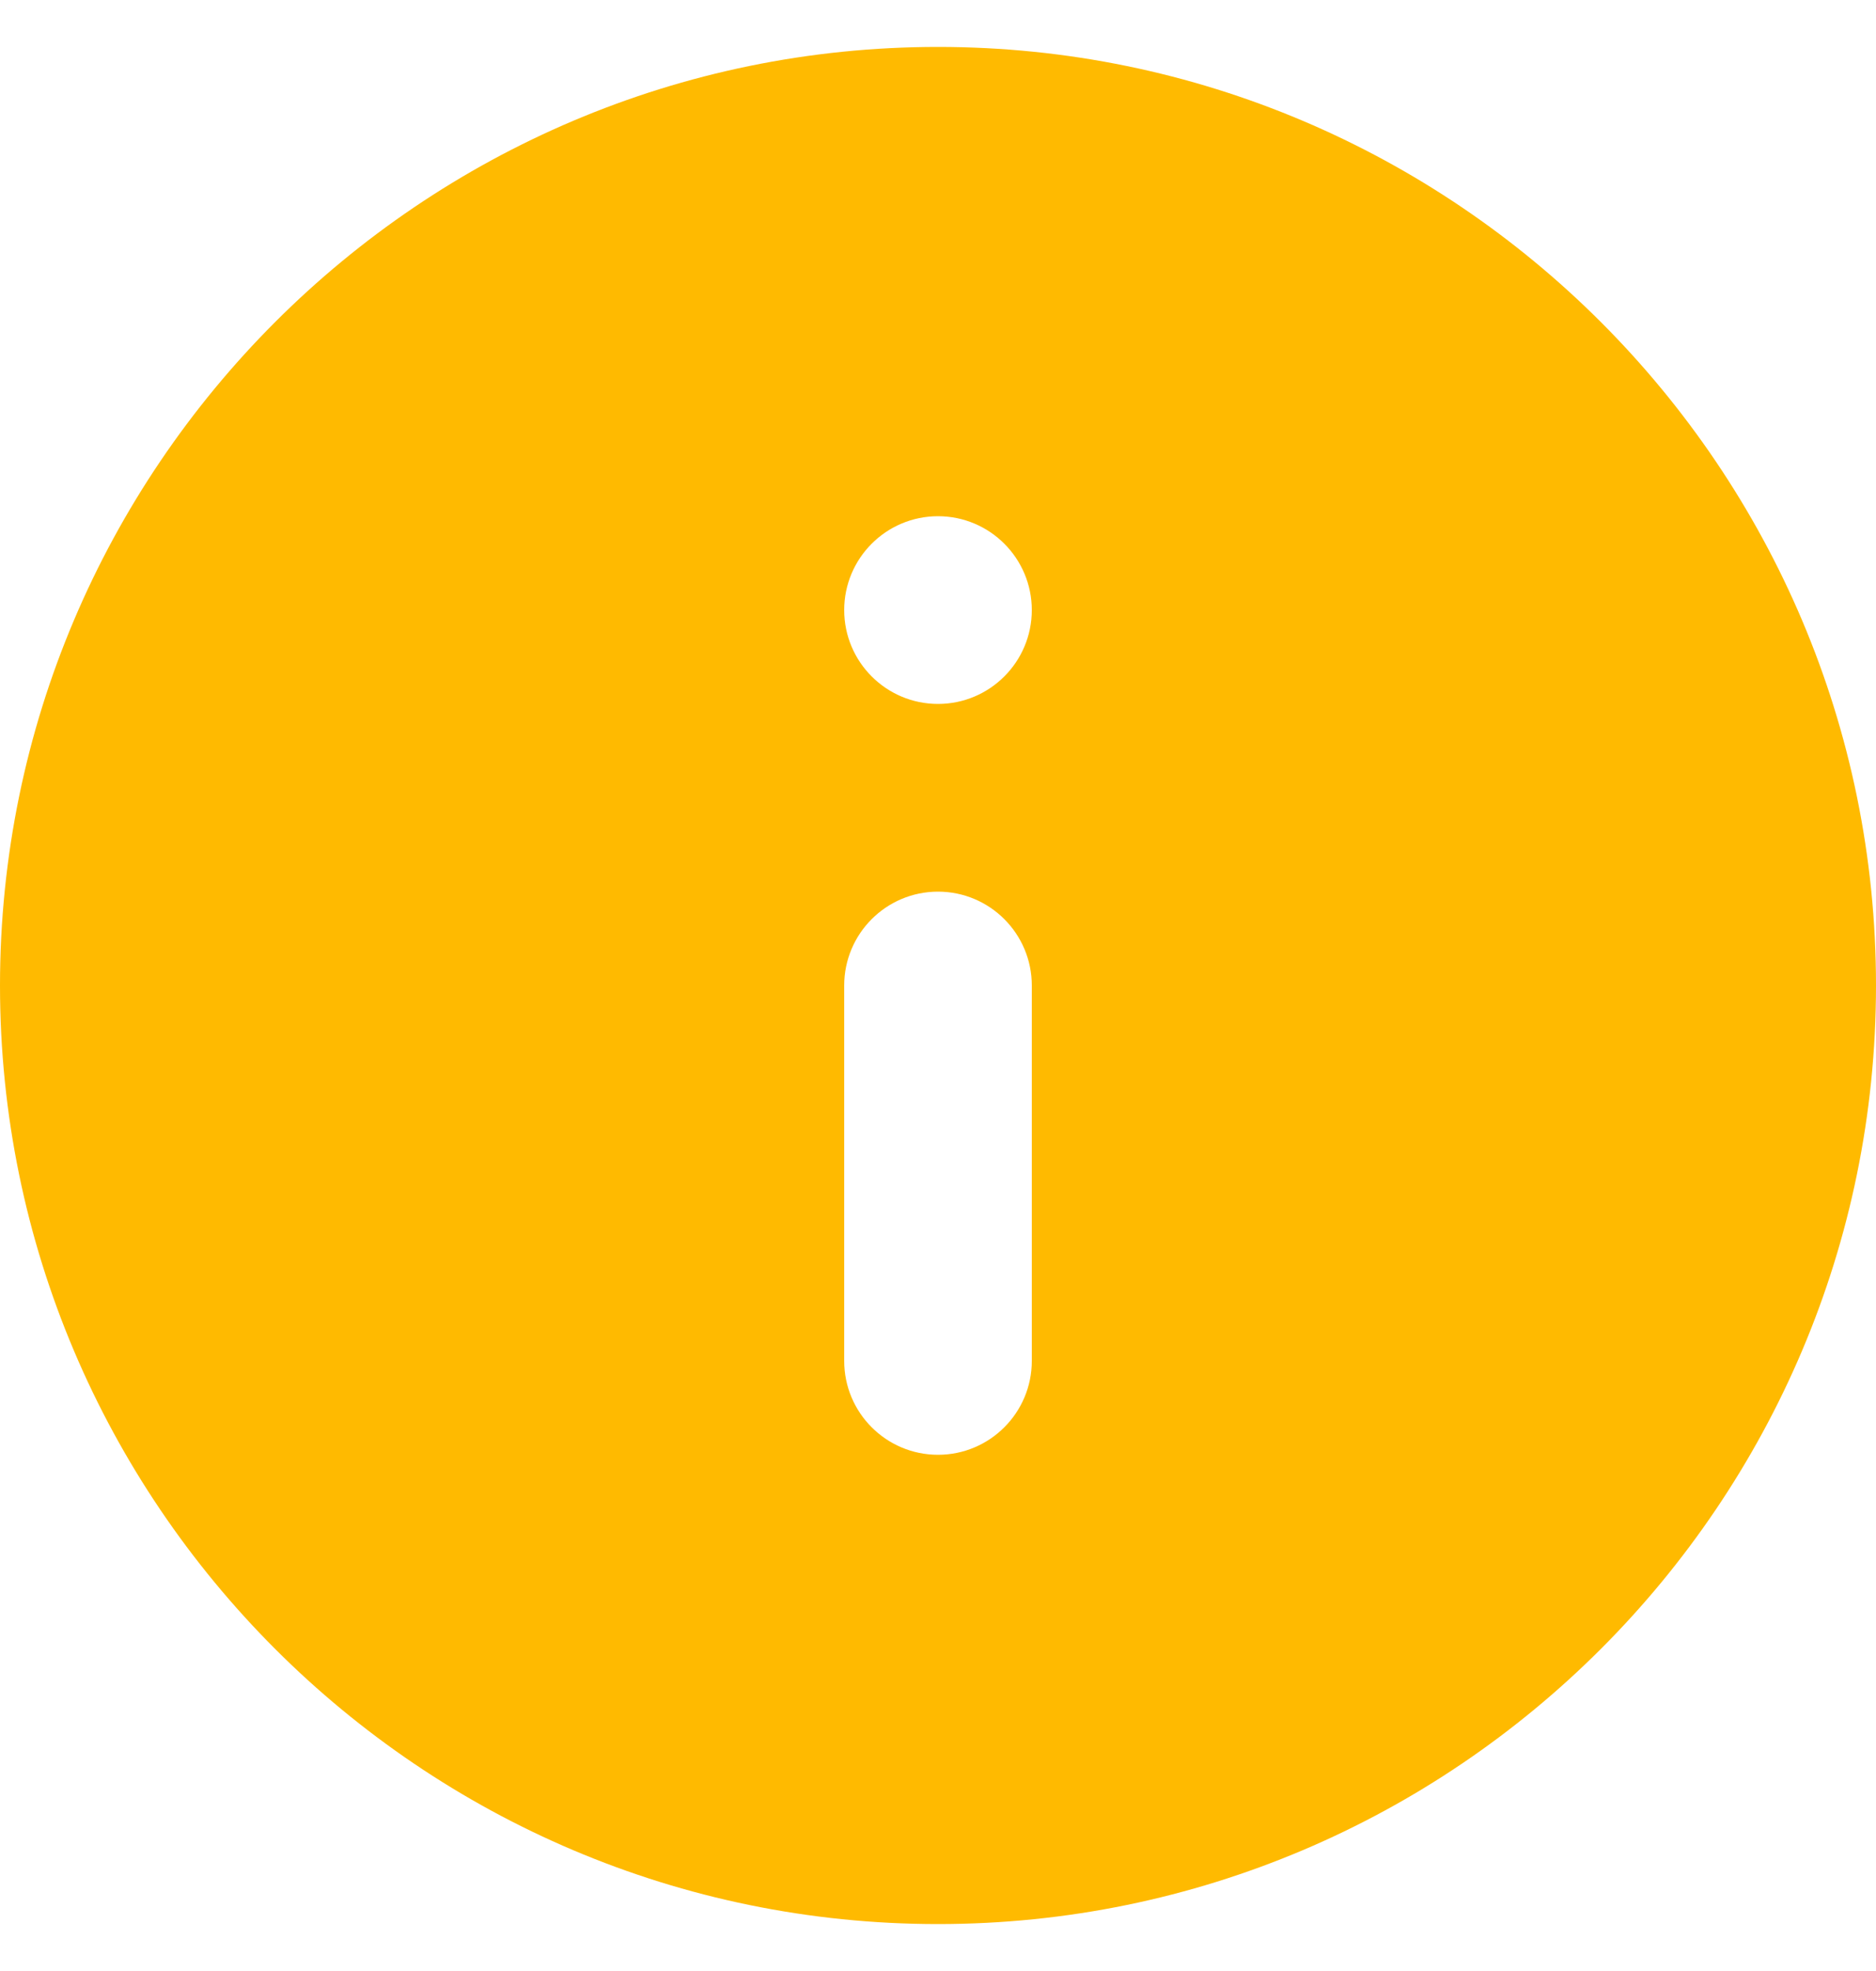 <svg width="20" height="21" viewBox="0 0 20 21" fill="none" xmlns="http://www.w3.org/2000/svg">
<path fill-rule="evenodd" clip-rule="evenodd" d="M10 20.5C15.514 20.5 20 16.014 20 10.5C20 4.986 15.514 0.5 10 0.5C4.486 0.5 -4.82049e-07 4.986 0 10.5C4.82049e-07 16.014 4.486 20.5 10 20.5ZM11 14.5C11 15.052 10.552 15.5 10 15.5C9.448 15.5 9 15.052 9 14.5V10.5C9 9.948 9.448 9.5 10 9.5C10.552 9.5 11 9.948 11 10.5V14.5ZM10 5.5C9.448 5.5 9 5.948 9 6.5C9 7.052 9.448 7.5 10 7.5C10.552 7.5 11 7.052 11 6.5C11 5.948 10.552 5.5 10 5.5Z" fill="#FFBA00"/>
</svg>
